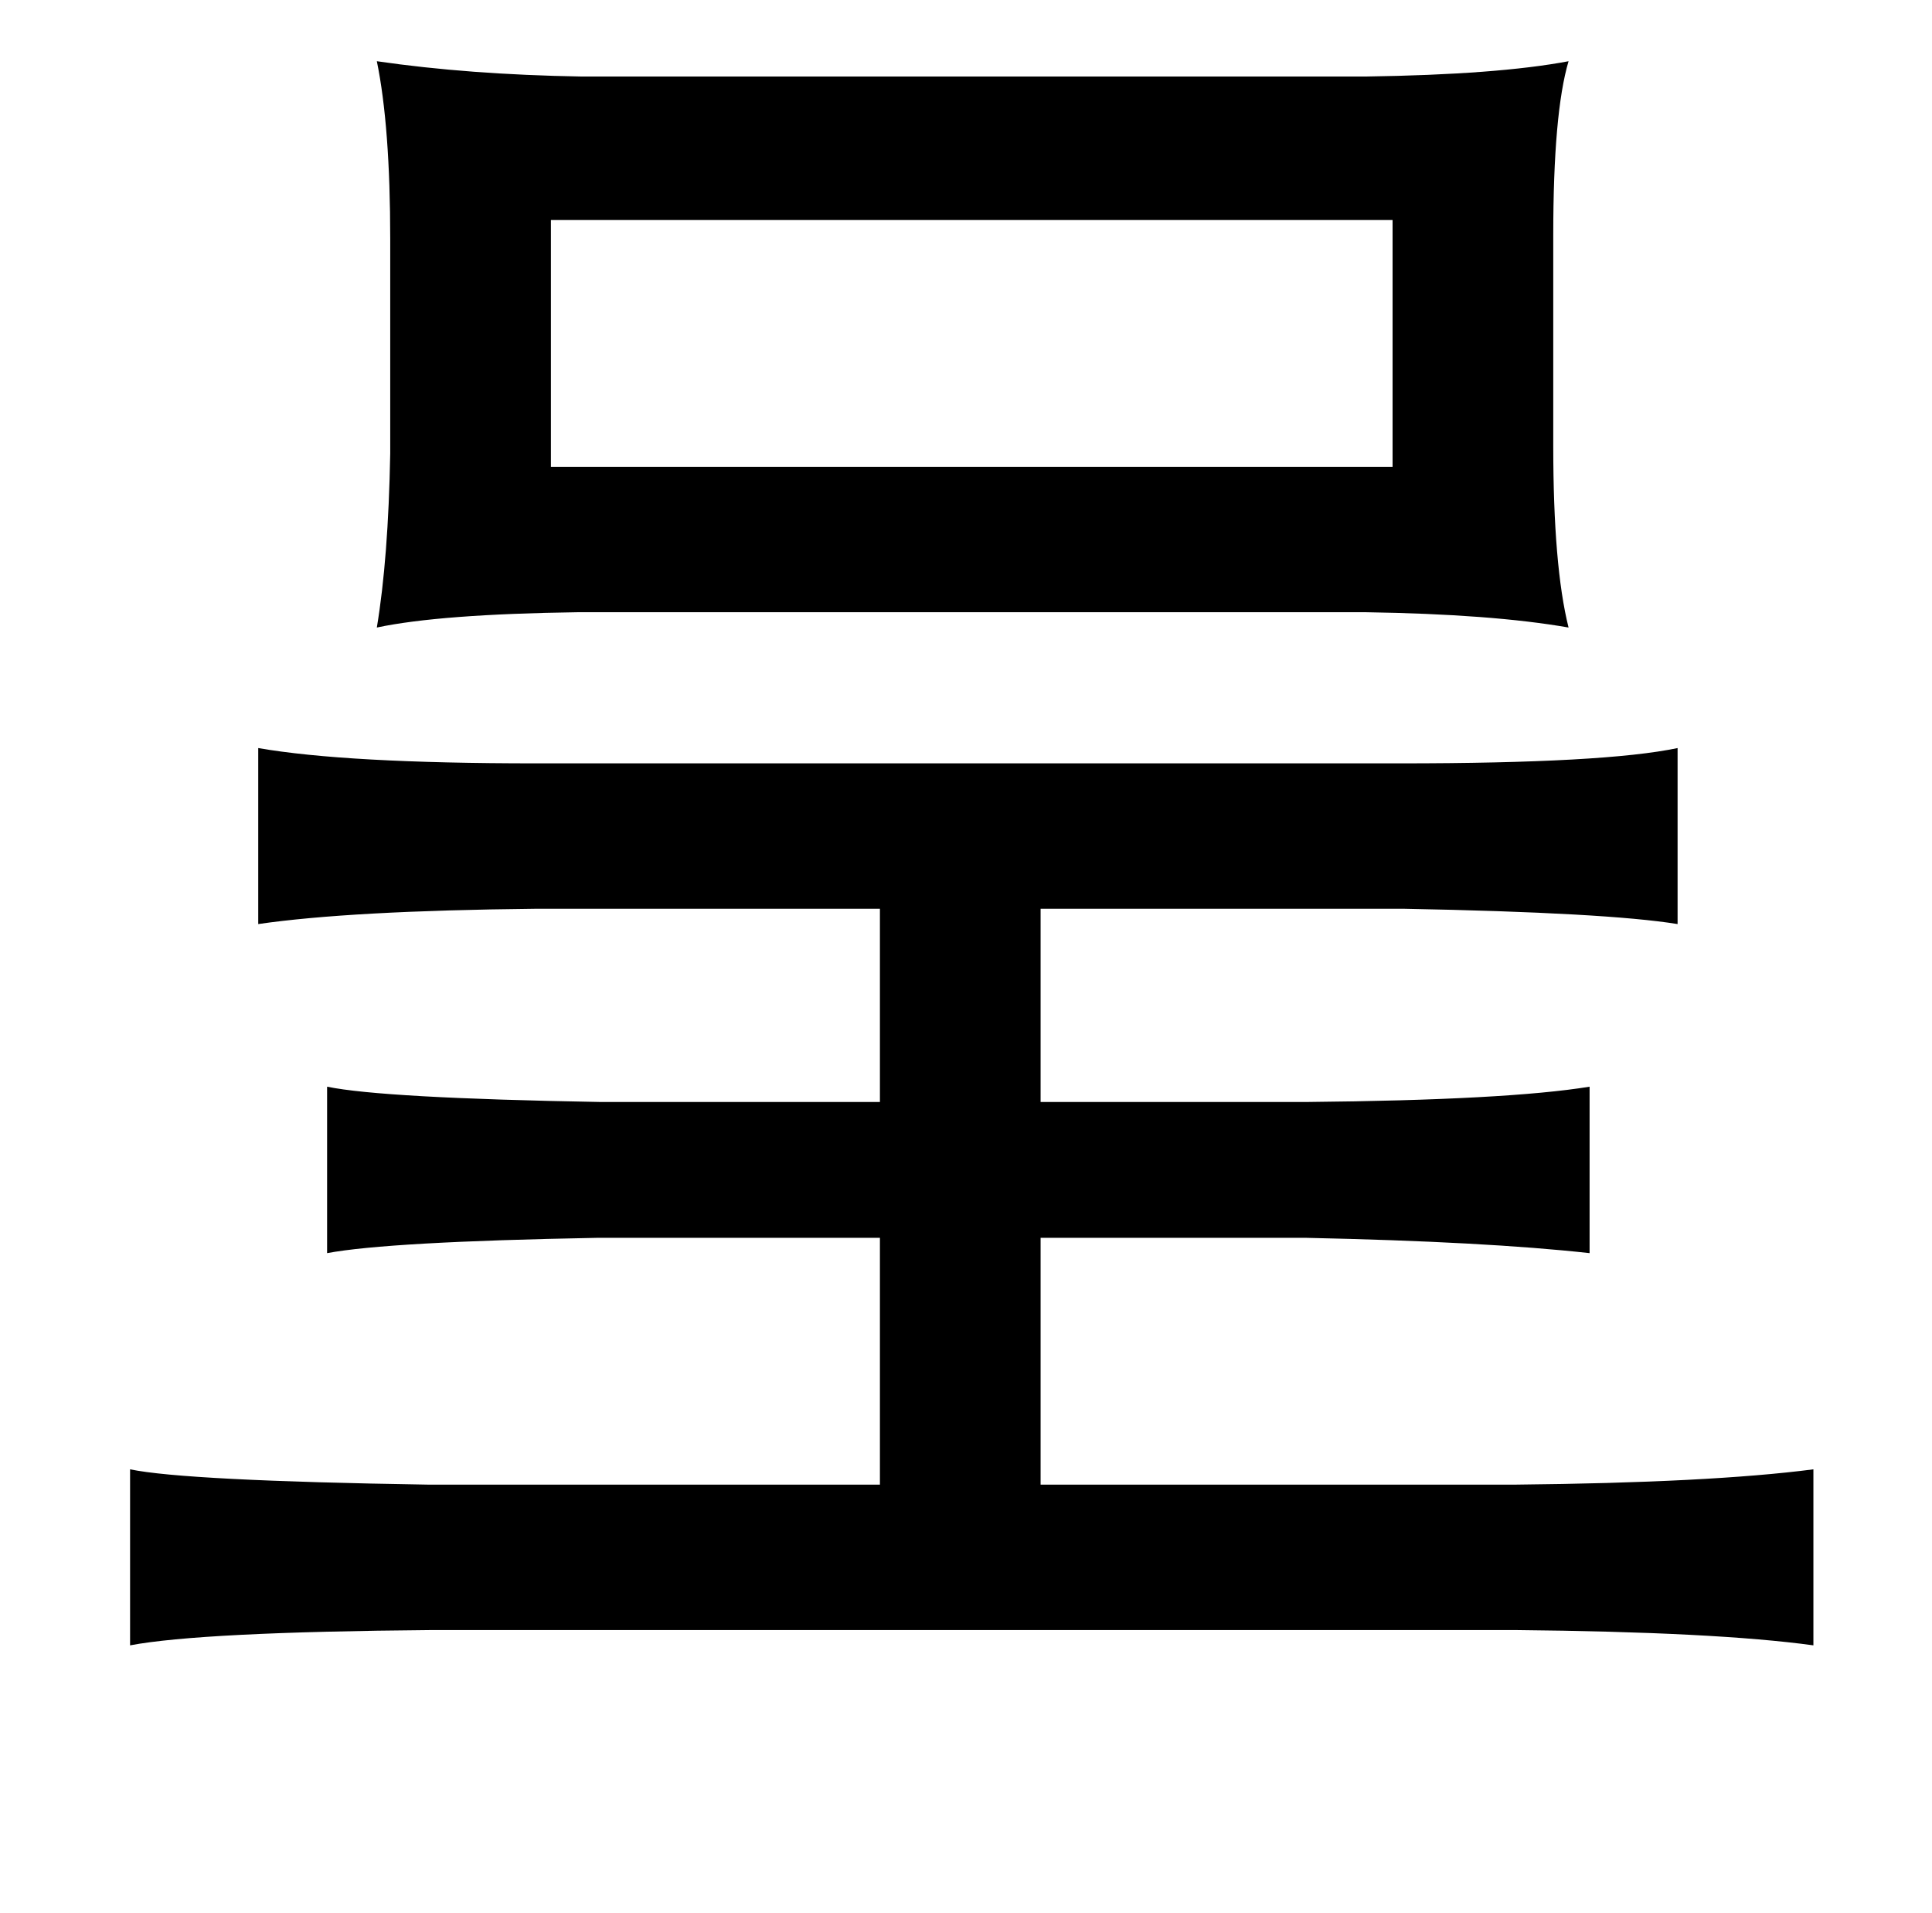 <?xml version="1.0" standalone="no"?>
<!DOCTYPE svg PUBLIC "-//W3C//DTD SVG 1.1//EN" "http://www.w3.org/Graphics/SVG/1.1/DTD/svg11.dtd" >
<svg xmlns="http://www.w3.org/2000/svg" xmlns:xlink="http://www.w3.org/1999/xlink" version="1.1" viewBox="-10 0 1010 1000">
   <path fill="currentColor"
d="M810 32q-8 27 -8 91v110q0 63 8 95q-40 -7 -106 -8h-412q-72 1 -105 8q6 -36 7 -91v-112q0 -59 -7 -93q48 7 107 8h410q69 -1 106 -8zM278 115v129h440v-129h-440zM125 391q46 8 145 8h452q107 0 145 -8v92q-37 -6 -143 -8h-190v101h139q105 -1 148 -8v87q-54 -6 -148 -8
h-139v129h248q102 -1 156 -8v92q-51 -7 -156 -8h-566q-121 1 -158 8v-92q29 6 156 8h236v-129h-148q-109 2 -141 8v-87q29 6 143 8h146v-101h-180q-97 1 -145 8v-92z" />
</svg>

